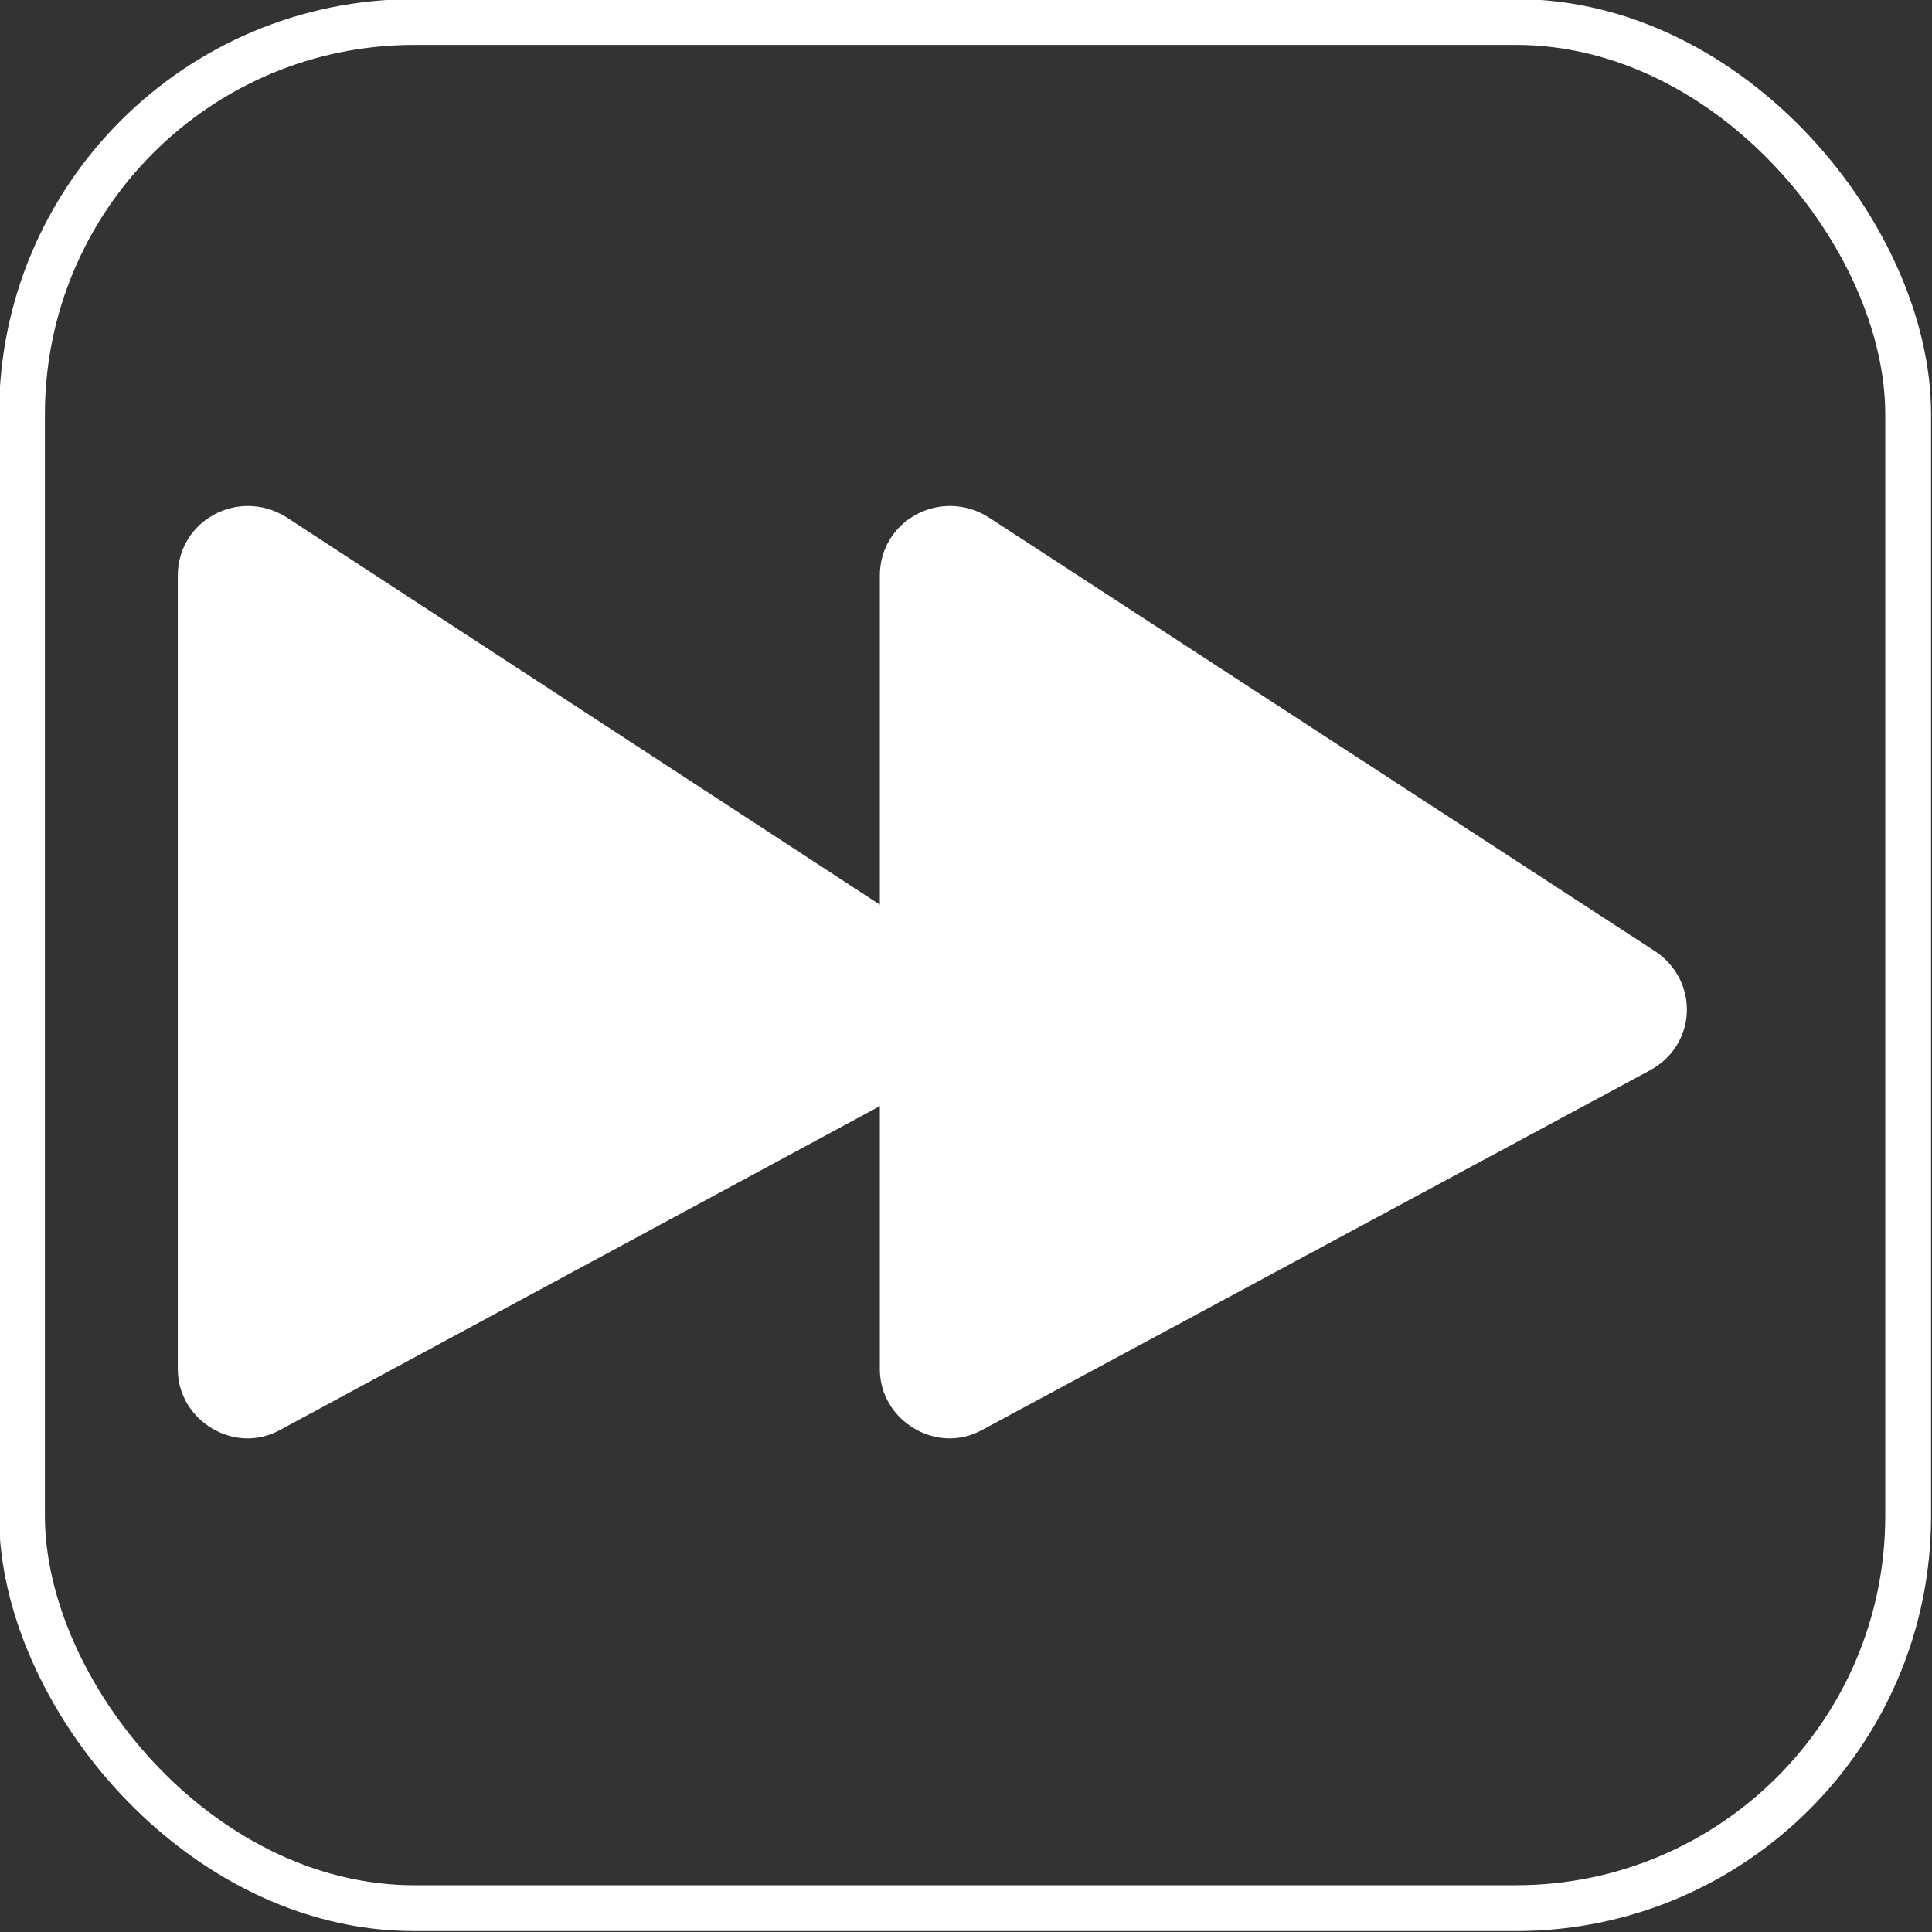 <?xml version="1.0" encoding="UTF-8"?><svg id="Capa_1" xmlns="http://www.w3.org/2000/svg" viewBox="0 0 10.54 10.54"><rect x="0" y="0" width="10.54" height="10.54" fill="#333333" stroke="none"/><defs><style>.cls-1{fill:none;stroke:#fff;stroke-miterlimit:10;stroke-width:.25px;}.cls-2{fill:#fff;stroke-width:0px;}</style></defs><path class="cls-2" d="M5.39,2.82l3.64,2.37c.24.16.23.51-.03.65l-3.64,1.96c-.25.14-.56-.05-.56-.33V3.14c0-.3.33-.48.59-.32Z"/><path class="cls-2" d="M1.56,2.82l3.63,2.37c.24.16.23.51-.03.65l-3.63,1.96c-.25.14-.56-.05-.56-.33V3.14c0-.3.33-.48.59-.32Z"/><rect class="cls-1" x=".12" y=".12" width="10.29" height="10.29" rx="2.14" ry="2.14"/></svg>